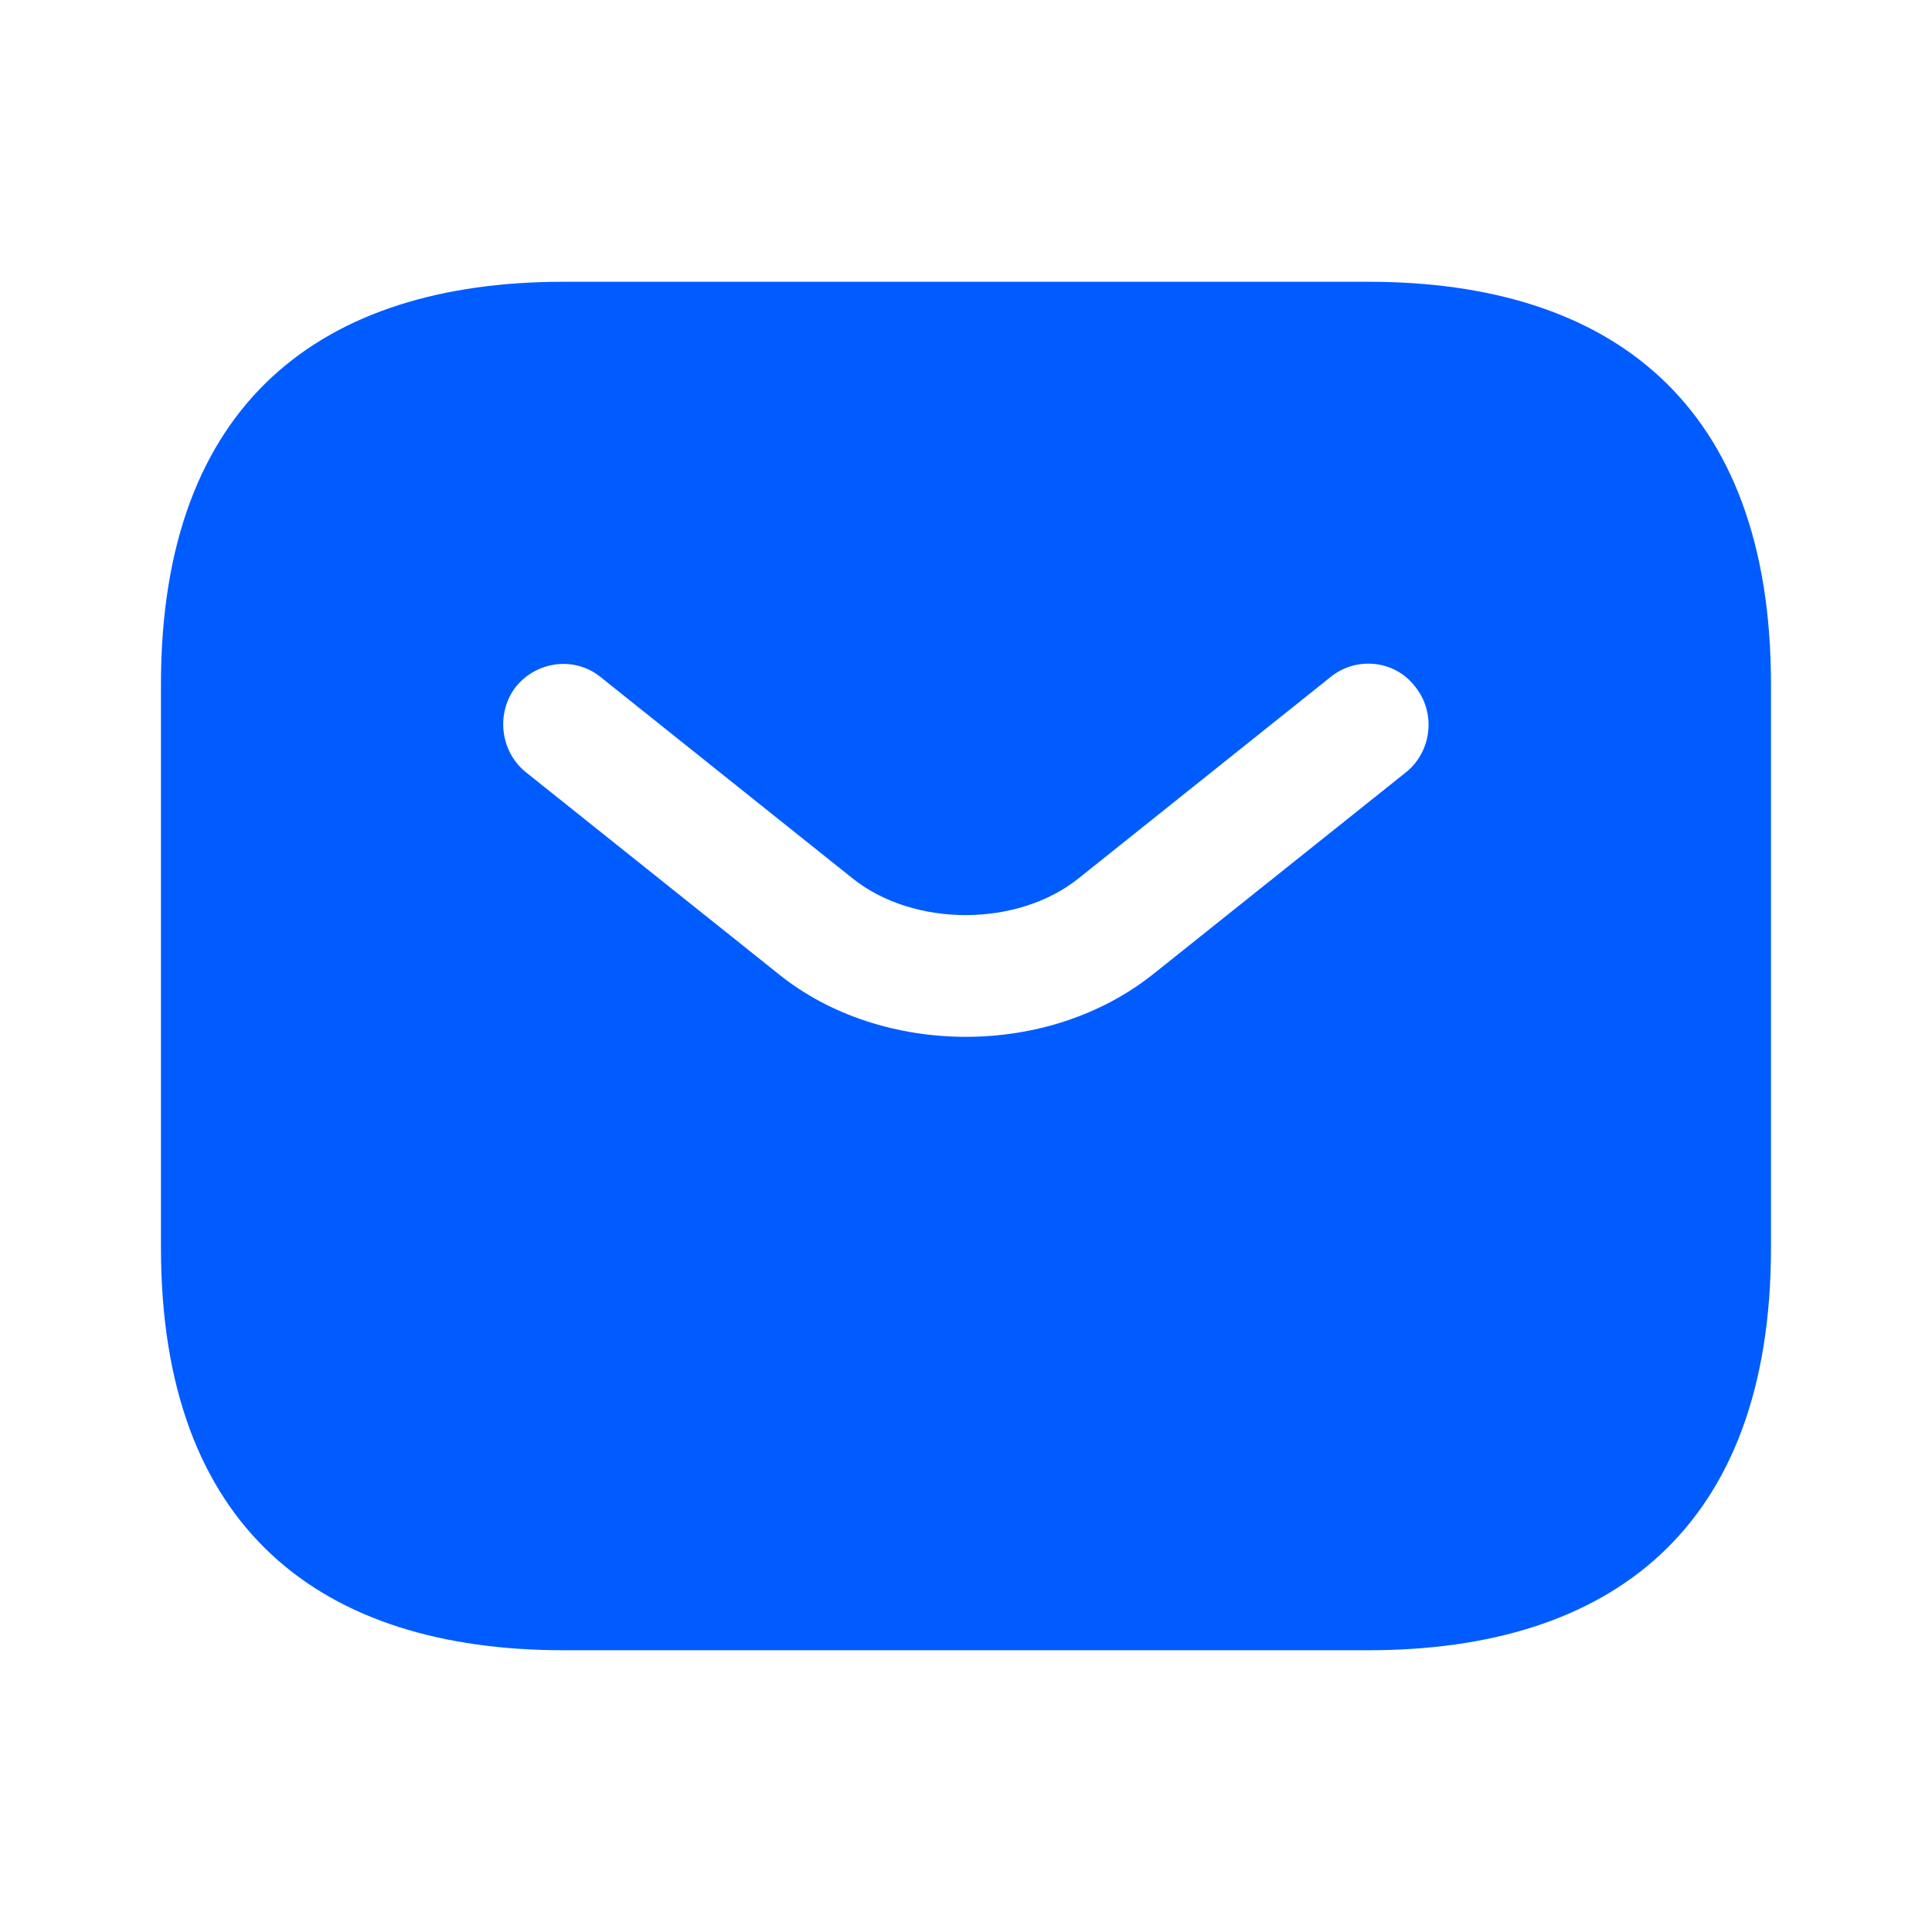 <svg width="32" height="32" viewBox="0 0 32 32" fill="none" xmlns="http://www.w3.org/2000/svg">
<path d="M22.666 4.667H9.333C5.333 4.667 2.666 6.667 2.666 11.333V20.667C2.666 25.333 5.333 27.333 9.333 27.333H22.666C26.666 27.333 29.333 25.333 29.333 20.667V11.333C29.333 6.667 26.666 4.667 22.666 4.667ZM23.293 12.787L19.119 16.12C18.239 16.827 17.119 17.173 15.999 17.173C14.879 17.173 13.746 16.827 12.879 16.12L8.706 12.787C8.279 12.44 8.213 11.8 8.546 11.373C8.893 10.947 9.519 10.867 9.946 11.213L14.119 14.547C15.133 15.36 16.853 15.36 17.866 14.547L22.039 11.213C22.466 10.867 23.106 10.933 23.439 11.373C23.786 11.8 23.719 12.44 23.293 12.787Z" fill="#005CFF"/>
</svg>

